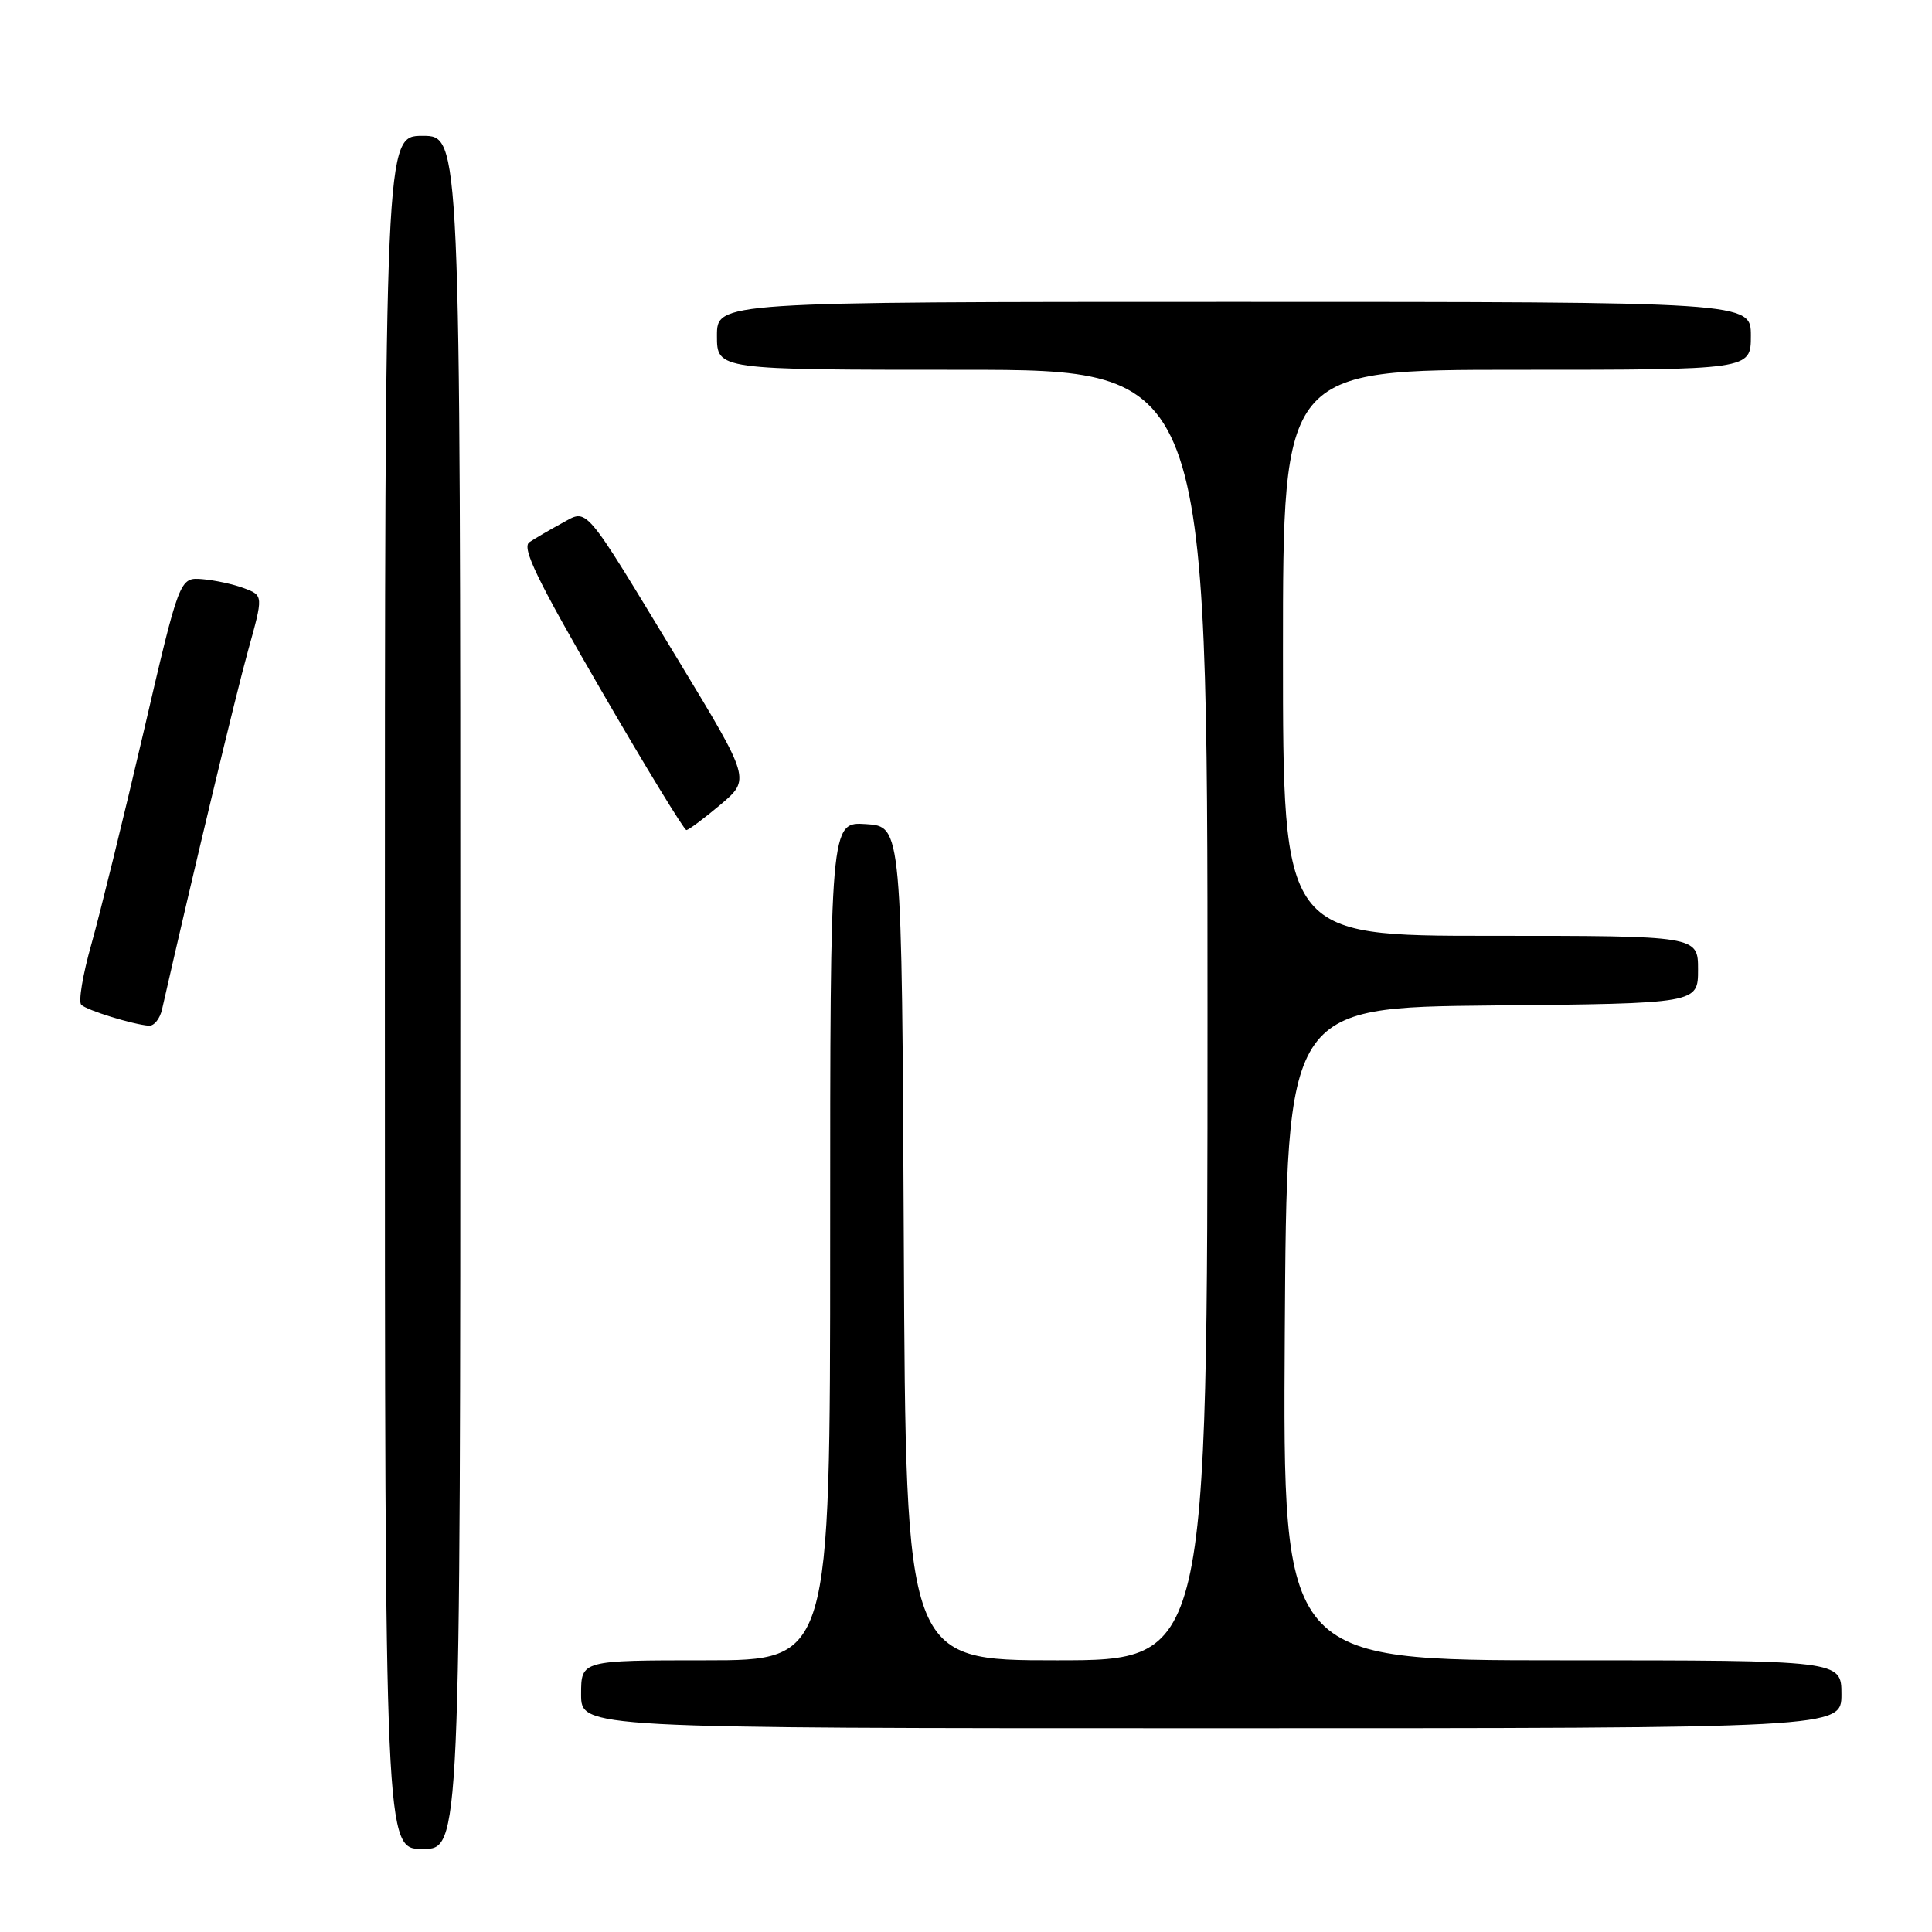 <?xml version="1.0" encoding="UTF-8" standalone="no"?>
<!DOCTYPE svg PUBLIC "-//W3C//DTD SVG 1.1//EN" "http://www.w3.org/Graphics/SVG/1.1/DTD/svg11.dtd" >
<svg xmlns="http://www.w3.org/2000/svg" xmlns:xlink="http://www.w3.org/1999/xlink" version="1.1" viewBox="0 0 256 256">
 <g >
 <path fill="currentColor"
d=" M 61.00 131.50 C 61.00 18.00 61.00 18.00 56.00 18.00 C 51.00 18.00 51.00 18.00 51.00 131.50 C 51.00 245.00 51.00 245.00 56.00 245.00 C 61.00 245.00 61.00 245.00 61.00 131.50 Z  M 244.00 224.50 C 244.00 220.00 244.00 220.00 206.99 220.00 C 169.98 220.00 169.98 220.00 170.24 176.75 C 170.50 133.50 170.50 133.50 197.75 133.23 C 225.00 132.97 225.00 132.97 225.00 128.48 C 225.00 124.00 225.00 124.00 197.50 124.00 C 170.00 124.00 170.00 124.00 170.00 86.50 C 170.00 49.00 170.00 49.00 201.00 49.00 C 232.00 49.00 232.00 49.00 232.00 44.50 C 232.00 40.00 232.00 40.00 163.50 40.00 C 95.00 40.00 95.00 40.00 95.00 44.50 C 95.00 49.00 95.00 49.00 127.50 49.00 C 160.00 49.00 160.00 49.00 160.00 134.50 C 160.00 220.00 160.00 220.00 140.01 220.00 C 120.02 220.00 120.02 220.00 119.76 164.75 C 119.50 109.50 119.50 109.50 114.75 109.20 C 110.00 108.89 110.00 108.89 110.00 164.45 C 110.00 220.00 110.00 220.00 93.50 220.00 C 77.00 220.00 77.00 220.00 77.00 224.50 C 77.00 229.00 77.00 229.00 160.50 229.00 C 244.00 229.00 244.00 229.00 244.00 224.50 Z  M 21.47 133.75 C 25.61 115.58 31.27 91.95 32.87 86.21 C 34.90 78.91 34.90 78.91 32.36 77.95 C 30.97 77.42 28.47 76.88 26.81 76.74 C 23.79 76.50 23.79 76.50 19.00 97.10 C 16.36 108.43 13.26 121.01 12.12 125.07 C 10.97 129.12 10.36 132.75 10.77 133.14 C 11.53 133.88 17.61 135.75 19.73 135.91 C 20.41 135.96 21.19 134.99 21.47 133.75 Z  M 95.47 106.62 C 99.43 103.26 99.43 103.26 89.97 87.64 C 77.07 66.36 77.98 67.43 74.41 69.35 C 72.81 70.22 70.89 71.34 70.15 71.84 C 69.09 72.55 71.16 76.82 79.60 91.37 C 85.54 101.62 90.65 109.99 90.95 109.99 C 91.25 109.98 93.28 108.46 95.47 106.62 Z "/>
</g>
</svg>